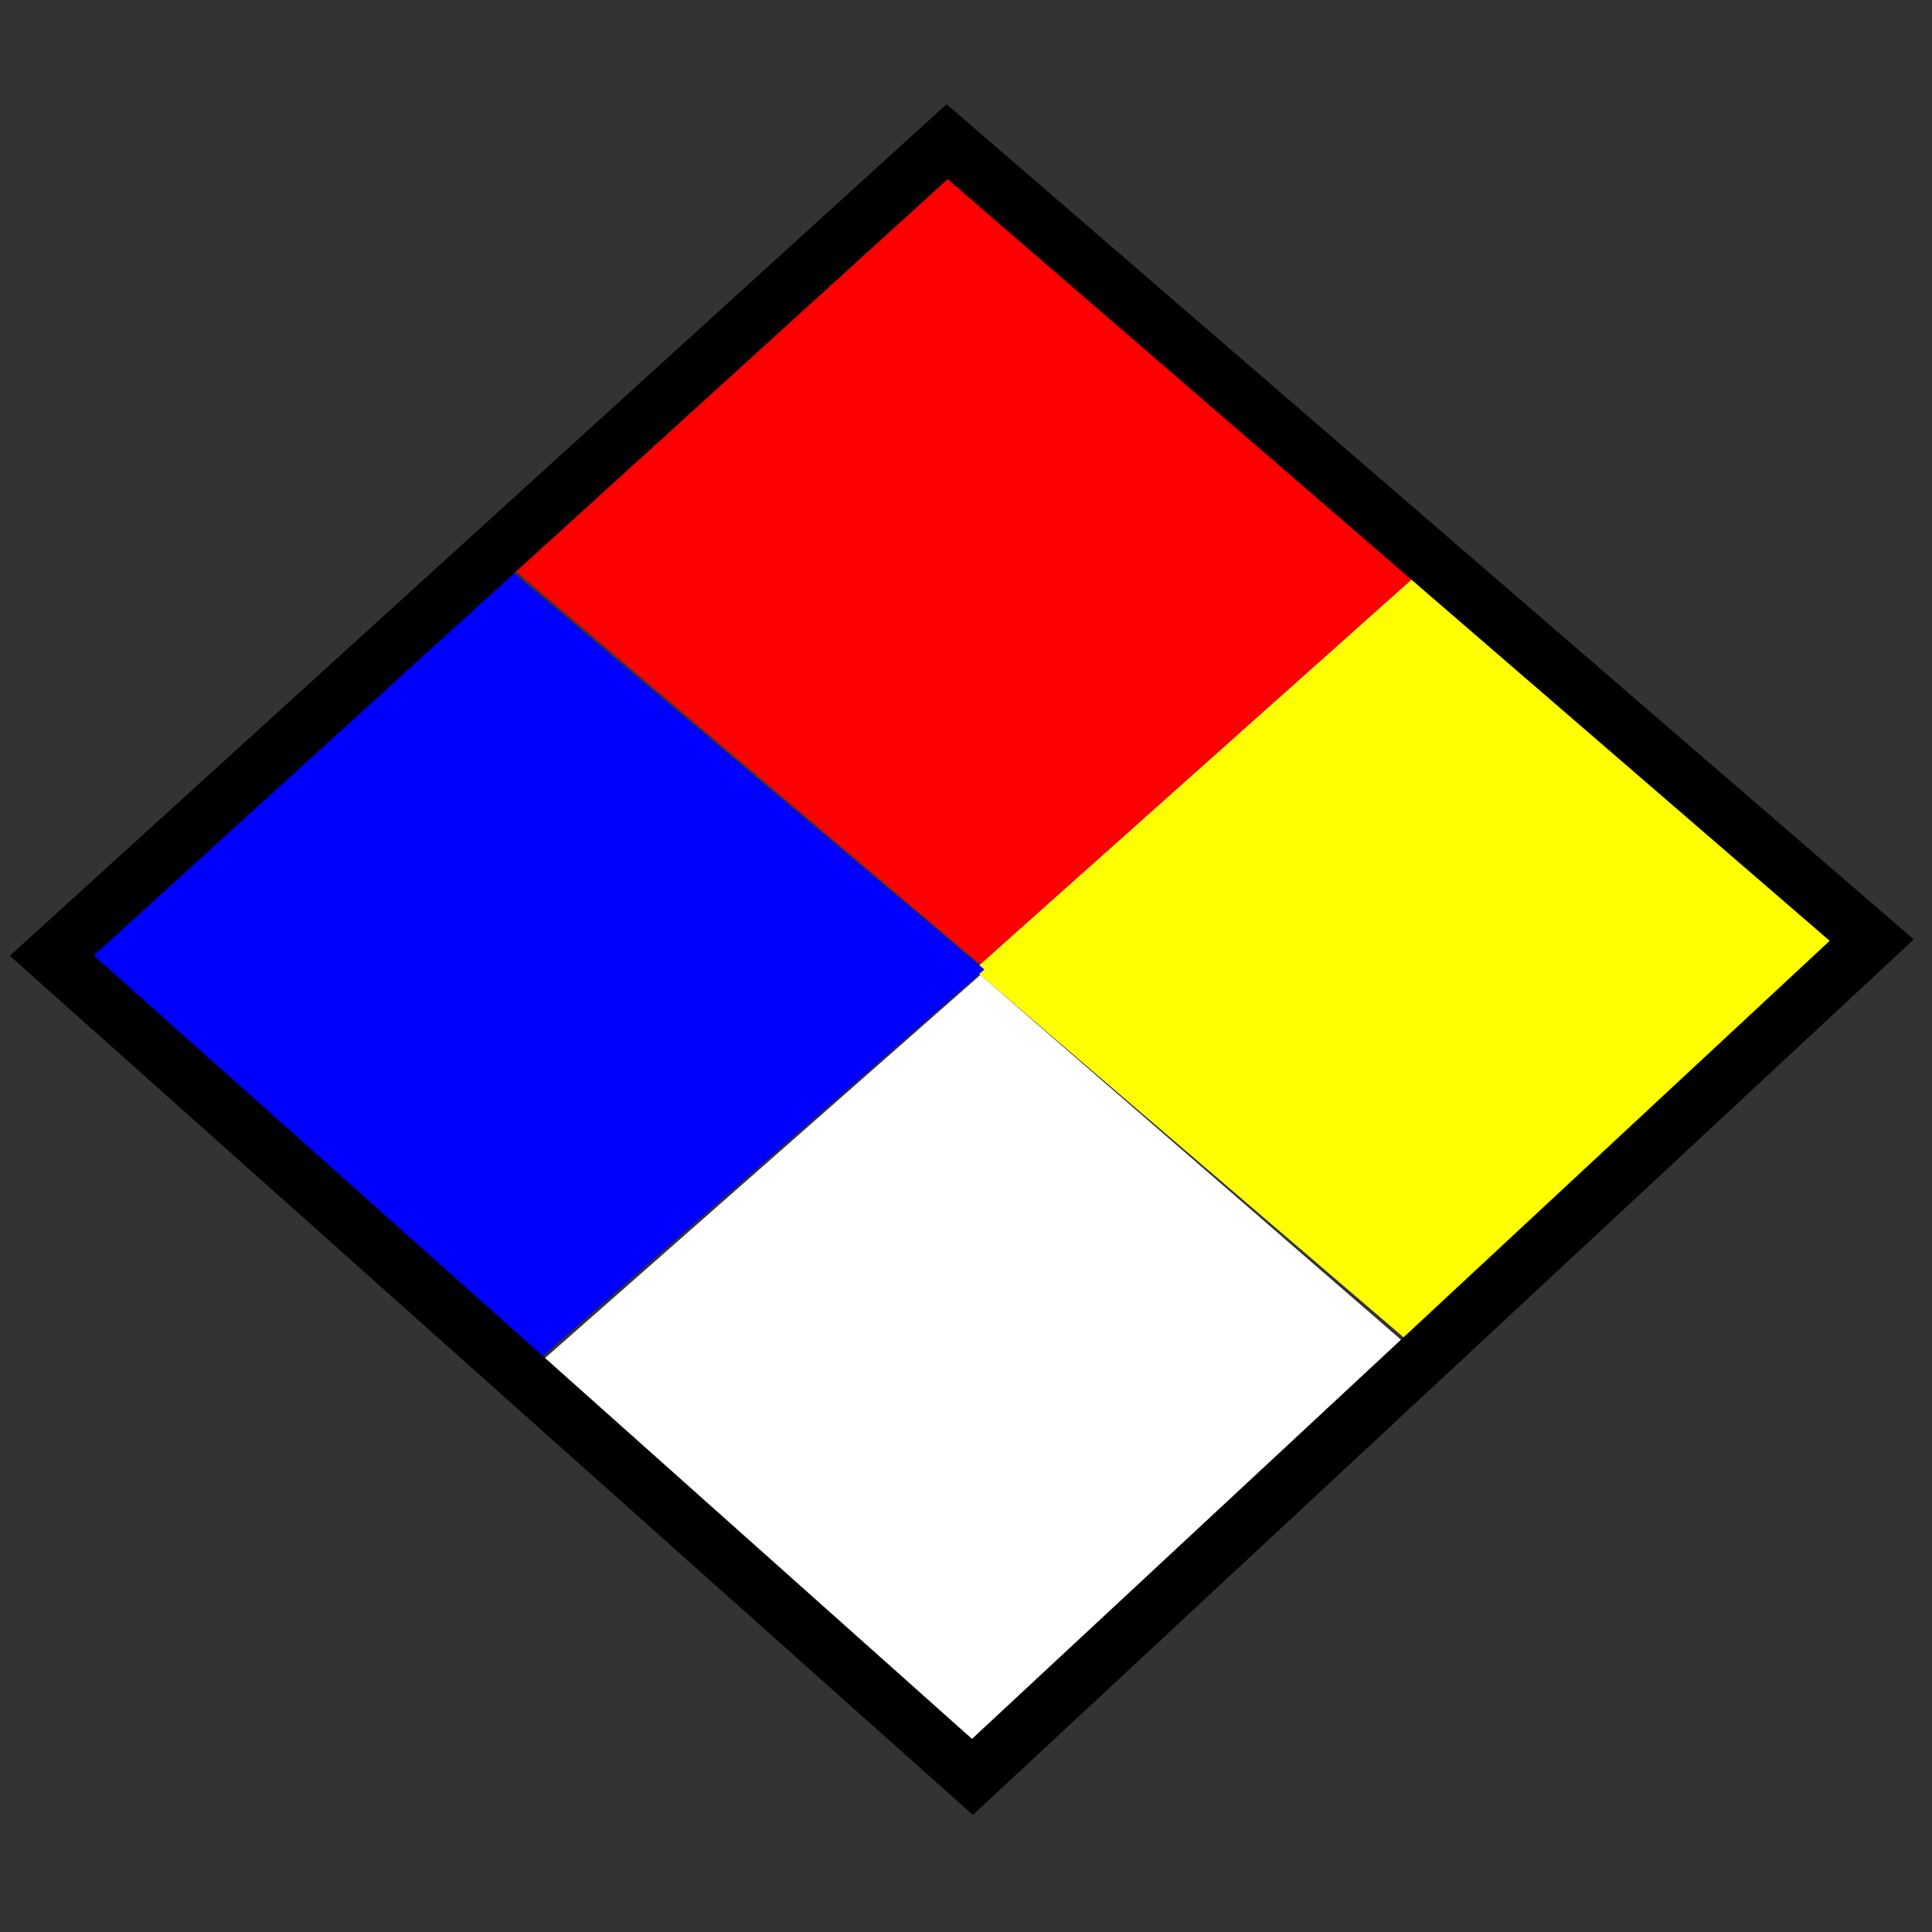 <?xml version="1.0" encoding="UTF-8" standalone="no"?>
<!-- Created with Inkscape (http://www.inkscape.org/) -->

<svg
   width="50"
   height="50"
   viewBox="0 0 13.229 13.229"
   version="1.1"
   id="svg1"
   xml:space="preserve"
   inkscape:version="1.3.1 (91b66b0783, 2023-11-16)"
   sodipodi:docname="Bodega Sustancias Peligrosas.svg"
   xmlns:inkscape="http://www.inkscape.org/namespaces/inkscape"
   xmlns:sodipodi="http://sodipodi.sourceforge.net/DTD/sodipodi-0.dtd"
   xmlns="http://www.w3.org/2000/svg"
   xmlns:svg="http://www.w3.org/2000/svg"><rect x="0" y="0" width="13.229" height="13.229" fill="#333333" stroke="none"/><sodipodi:namedview
     id="namedview1"
     pagecolor="#ffffff"
     bordercolor="#000000"
     borderopacity="0.25"
     inkscape:showpageshadow="2"
     inkscape:pageopacity="0.0"
     inkscape:pagecheckerboard="0"
     inkscape:deskcolor="#d1d1d1"
     inkscape:document-units="mm"
     inkscape:zoom="3.9660278"
     inkscape:cx="36.182298"
     inkscape:cy="22.56666"
     inkscape:window-width="1366"
     inkscape:window-height="705"
     inkscape:window-x="-8"
     inkscape:window-y="-8"
     inkscape:window-maximized="1"
     inkscape:current-layer="layer2" /><defs
     id="defs1" /><g
     inkscape:groupmode="layer"
     id="layer2"
     inkscape:label="vectore"
     transform="matrix(2.475,0,0,2.208,-253.464,-321.475)"><path
       style="fill:#ff0000;stroke-width:0.265"
       d="m 105.055,146.117 -1.218,1.251 1.284,1.218 1.234,-1.234 z"
       id="path1" /><path
       style="fill:#ffff00;stroke-width:0.265"
       d="m 107.557,148.519 -1.234,-1.134 -1.218,1.218 1.234,1.184 z"
       id="path2" /><path
       style="fill:#0000ff;stroke-width:0.267"
       d="m 102.6,148.552 1.19,-1.218 1.343,1.268 -1.275,1.251 z"
       id="path3"
       sodipodi:nodetypes="ccccc" /><path
       style="fill:#ffffff;stroke-width:0.265"
       d="m 105.089,151.054 -1.218,-1.201 1.251,-1.234 1.218,1.184 z"
       id="path4"
       sodipodi:nodetypes="ccccc" /><path
       style="fill:none;stroke:#000000;stroke-width:0.165;stroke-dasharray:none;stroke-opacity:1"
       d="m 105.03,146.035 -2.477,2.524 2.547,2.547 2.488,-2.595 z"
       id="path5" /></g></svg>
